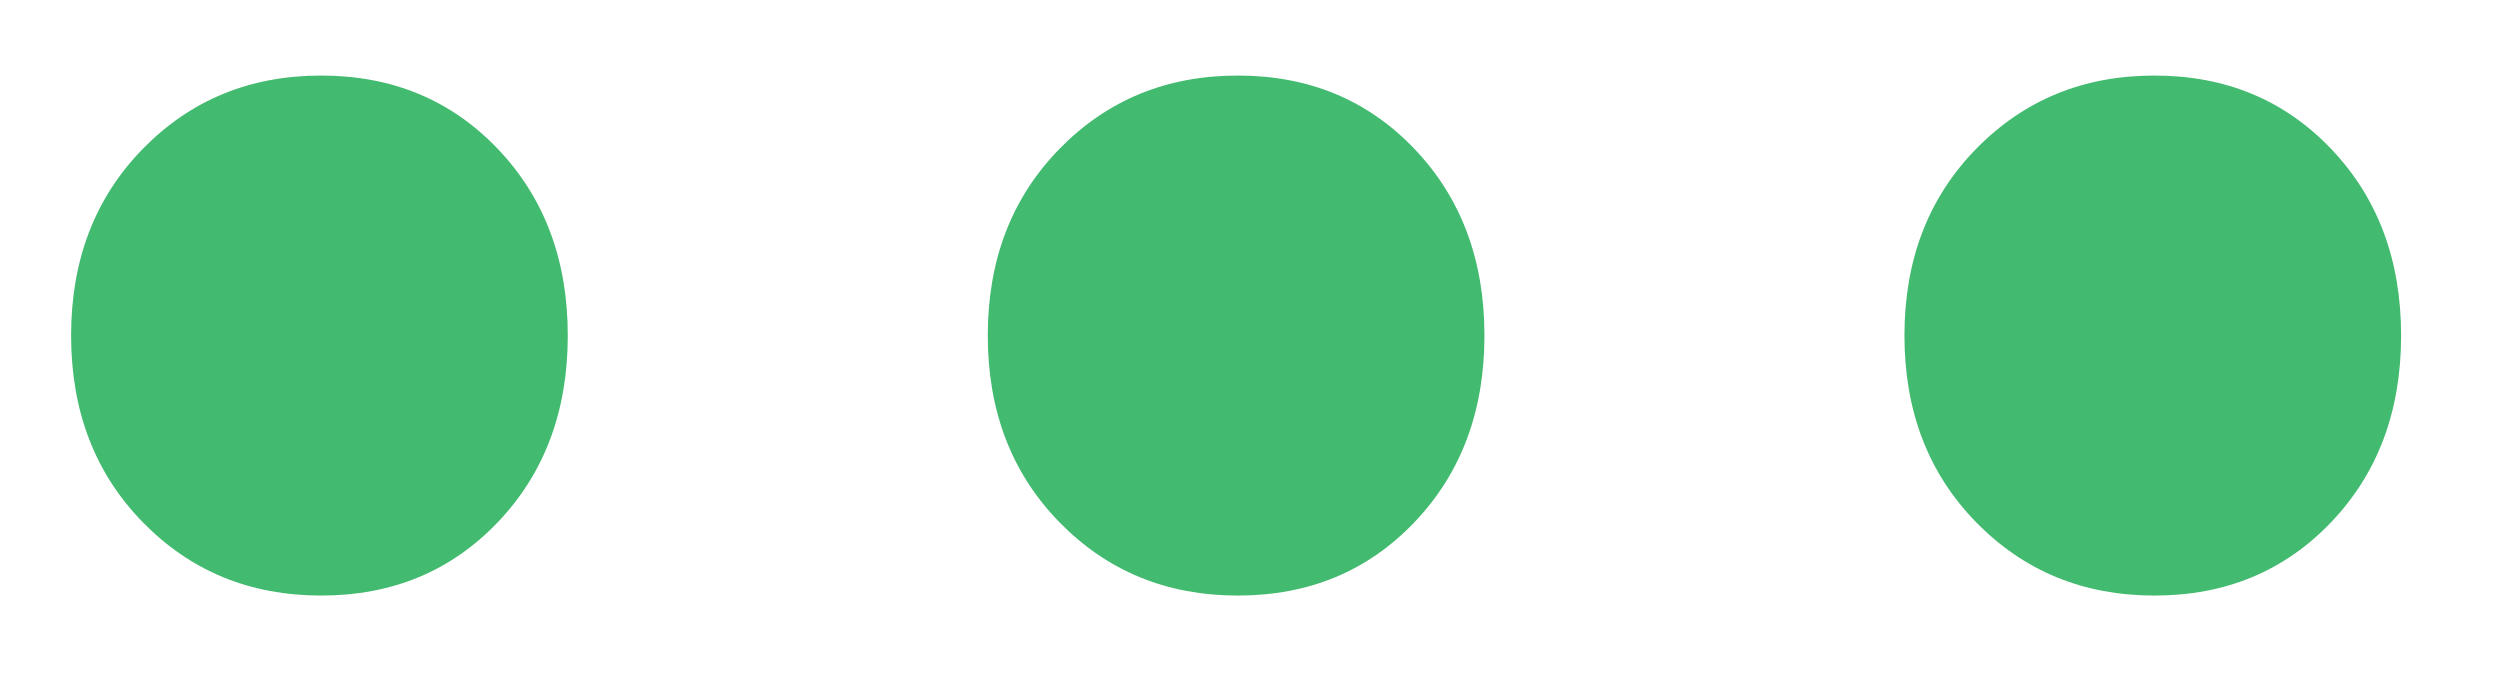 <?xml version="1.0" encoding="UTF-8"?>
<svg width="18px" height="5px" viewBox="0 0 18 5" version="1.1" xmlns="http://www.w3.org/2000/svg" xmlns:xlink="http://www.w3.org/1999/xlink">
    <!-- Generator: Sketch 53.1 (72631) - https://sketchapp.com -->
    <title>...</title>
    <desc>Created with Sketch.</desc>
    <g id="Attack-Simulator-Jakub-V5" stroke="none" stroke-width="1" fill="none" fill-rule="evenodd">
        <g id="Scanning" transform="translate(-748, -387)" fill="#42BA6F" fill-rule="nonzero">
            <g id="Group-3" transform="translate(747, 367)">
                <path d="M3.312,24.288 C2.8,24.288 2.372,24.112 2.028,23.76 C1.684,23.408 1.512,22.96 1.512,22.416 C1.512,21.872 1.684,21.424 2.028,21.072 C2.372,20.72 2.8,20.544 3.312,20.544 C3.824,20.544 4.248,20.72 4.584,21.072 C4.92,21.424 5.088,21.872 5.088,22.416 C5.088,22.96 4.92,23.408 4.584,23.76 C4.248,24.112 3.824,24.288 3.312,24.288 Z M9.912,24.288 C9.4,24.288 8.972,24.112 8.628,23.76 C8.284,23.408 8.112,22.96 8.112,22.416 C8.112,21.872 8.284,21.424 8.628,21.072 C8.972,20.72 9.4,20.544 9.912,20.544 C10.424,20.544 10.848,20.72 11.184,21.072 C11.52,21.424 11.688,21.872 11.688,22.416 C11.688,22.96 11.52,23.408 11.184,23.76 C10.848,24.112 10.424,24.288 9.912,24.288 Z M16.512,24.288 C16,24.288 15.572,24.112 15.228,23.76 C14.884,23.408 14.712,22.96 14.712,22.416 C14.712,21.872 14.884,21.424 15.228,21.072 C15.572,20.72 16,20.544 16.512,20.544 C17.024,20.544 17.448,20.72 17.784,21.072 C18.12,21.424 18.288,21.872 18.288,22.416 C18.288,22.96 18.12,23.408 17.784,23.76 C17.448,24.112 17.024,24.288 16.512,24.288 Z" id="..."></path>
            </g>
        </g>
    </g>
</svg>